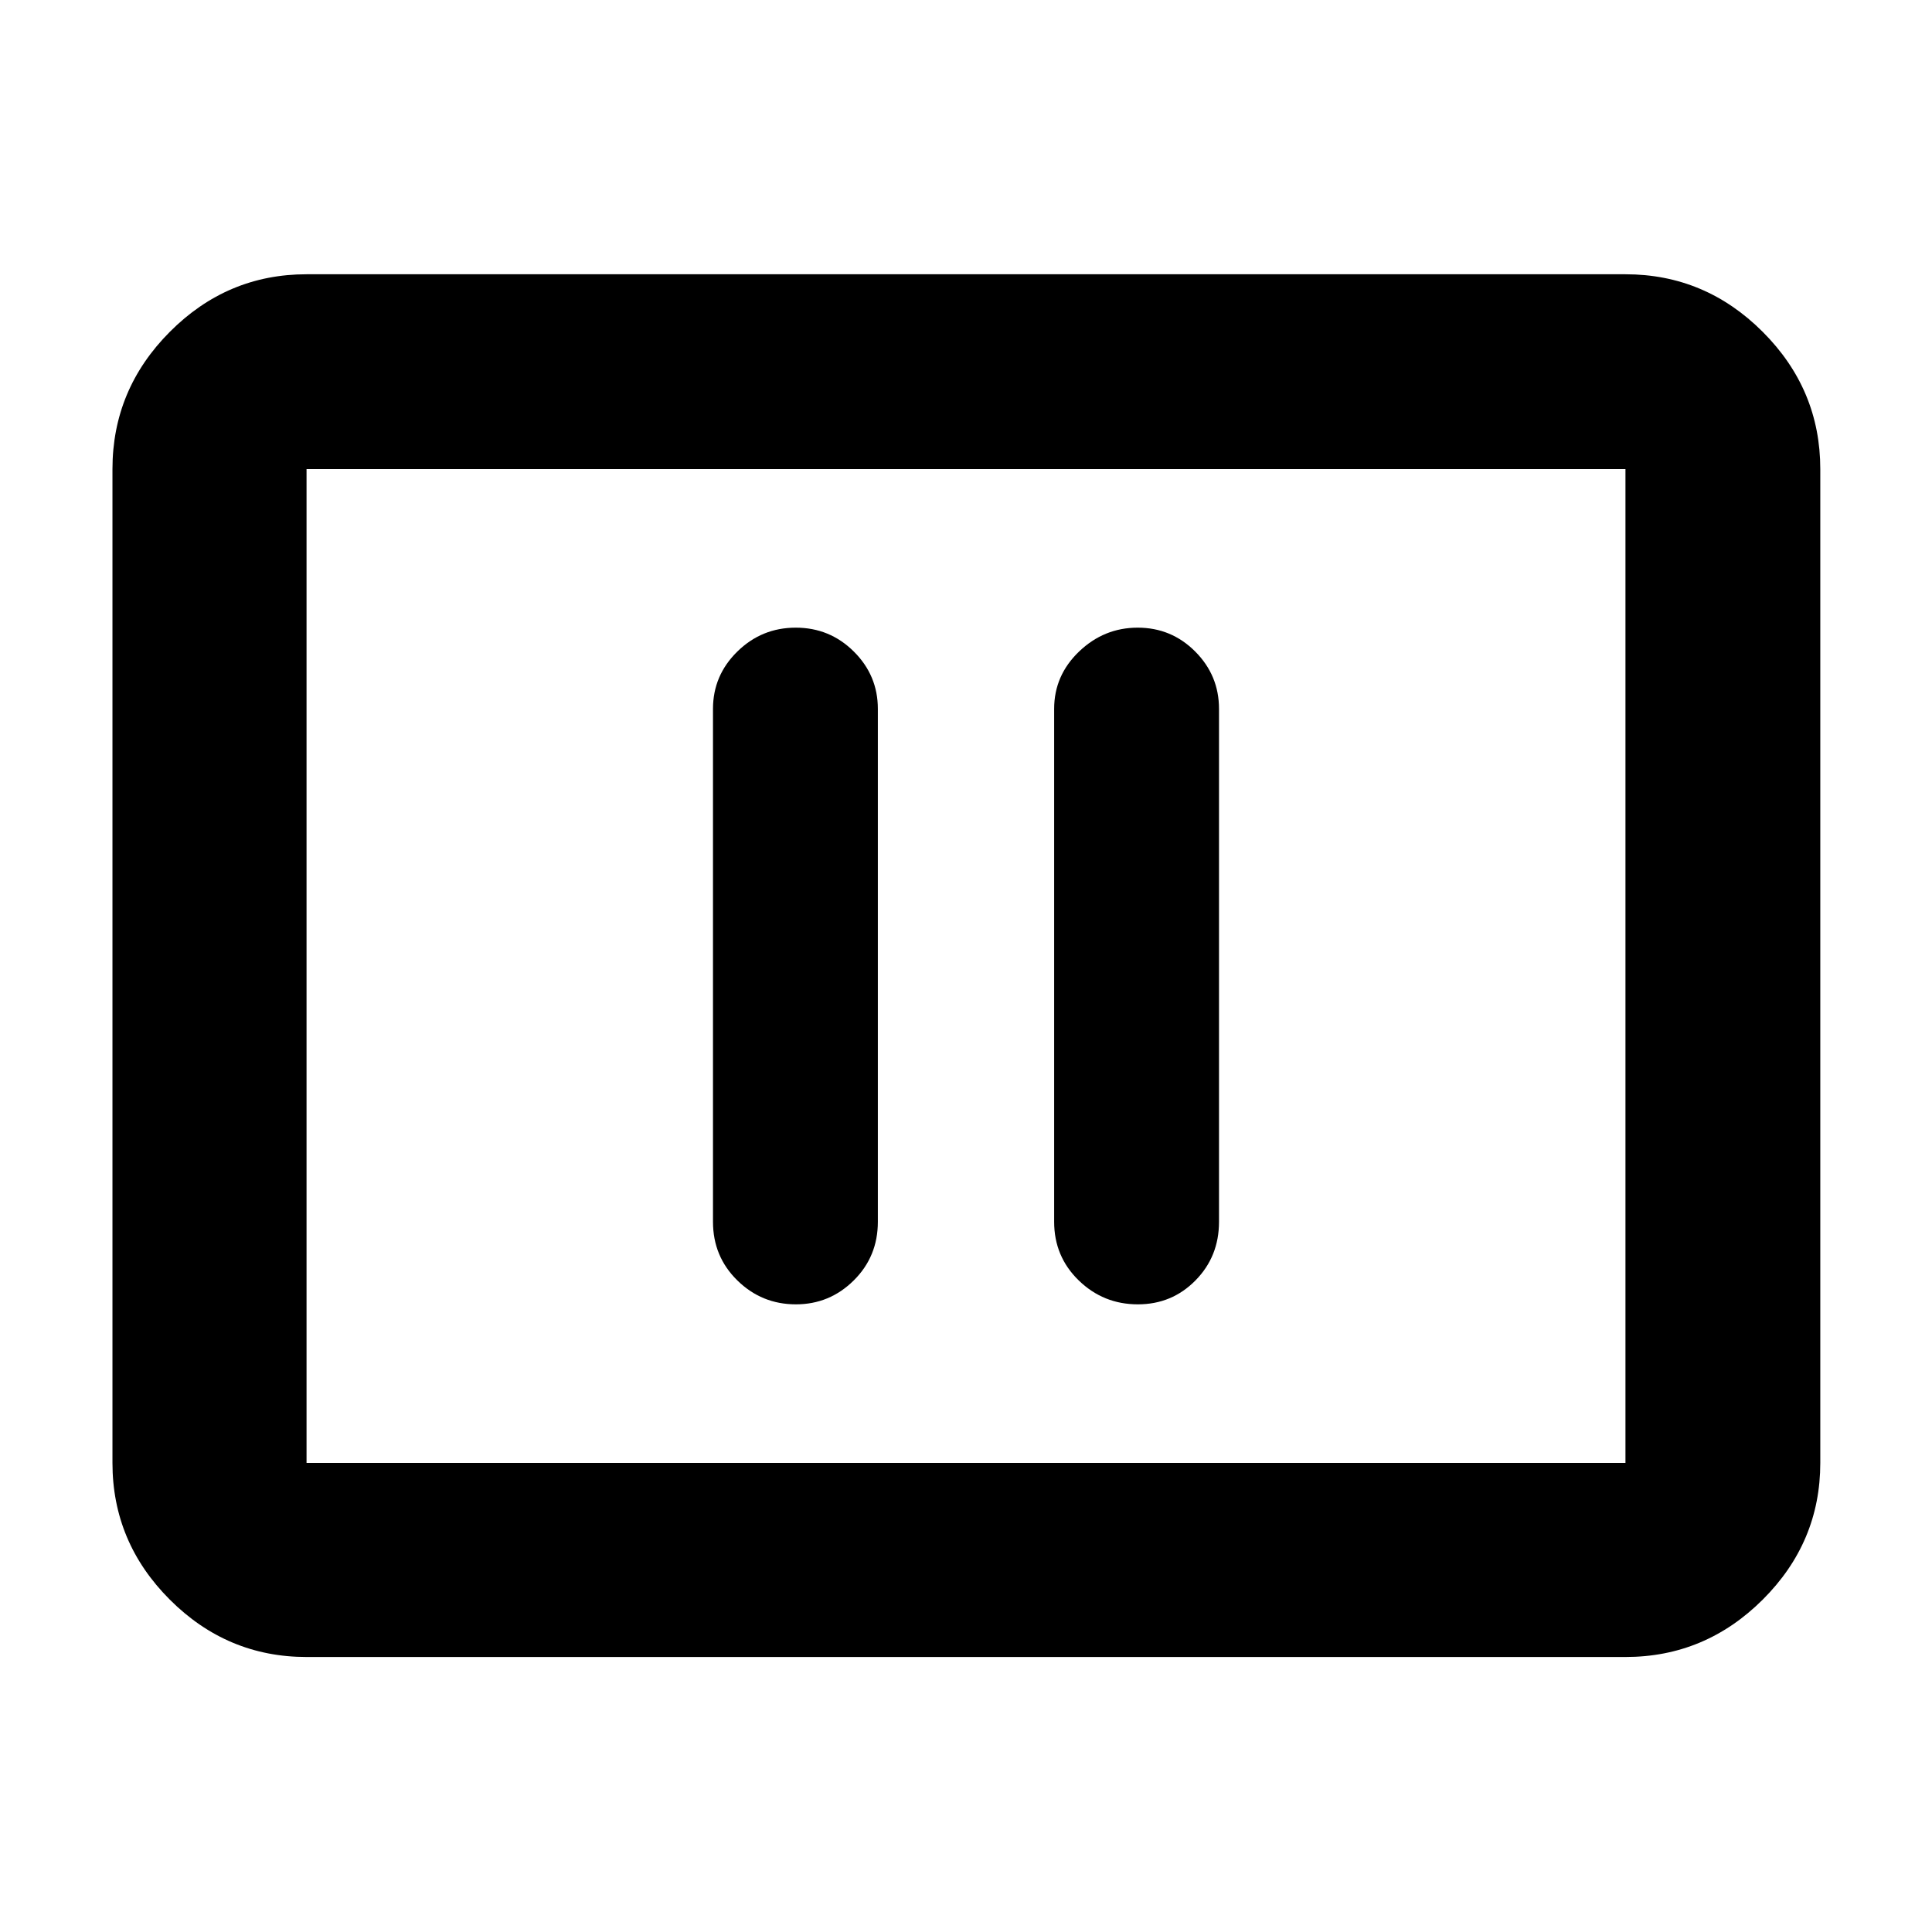 <svg xmlns="http://www.w3.org/2000/svg" height="40" viewBox="0 -960 960 960" width="40"><path d="M395.48-311.88q16.75 0 28.74-11.88 11.98-11.87 11.98-29.14v-254.87q0-16.62-11.94-28.48-11.94-11.87-28.86-11.87t-29.02 11.87q-12.1 11.86-12.1 28.48v254.87q0 17.27 12.11 29.14 12.11 11.88 29.09 11.88Zm169.92 0q16.92 0 28.62-11.88 11.7-11.87 11.7-29.14v-254.87q0-16.62-11.82-28.48-11.83-11.87-28.58-11.87-16.76 0-29.14 11.87-12.38 11.86-12.38 28.48v254.87q0 17.27 12.22 29.14 12.23 11.88 29.38 11.88ZM152.32-136.65q-39.43 0-67.94-28.5-28.5-28.5-28.5-67.94v-493.82q0-39.59 28.5-68.2 28.51-28.61 67.94-28.61h655.36q39.59 0 68.2 28.61t28.61 68.2v493.82q0 39.44-28.61 67.94t-68.2 28.5H152.32Zm0-96.44h655.36v-493.82H152.32v493.82Zm0 0v-493.82 493.82Z"/></svg>